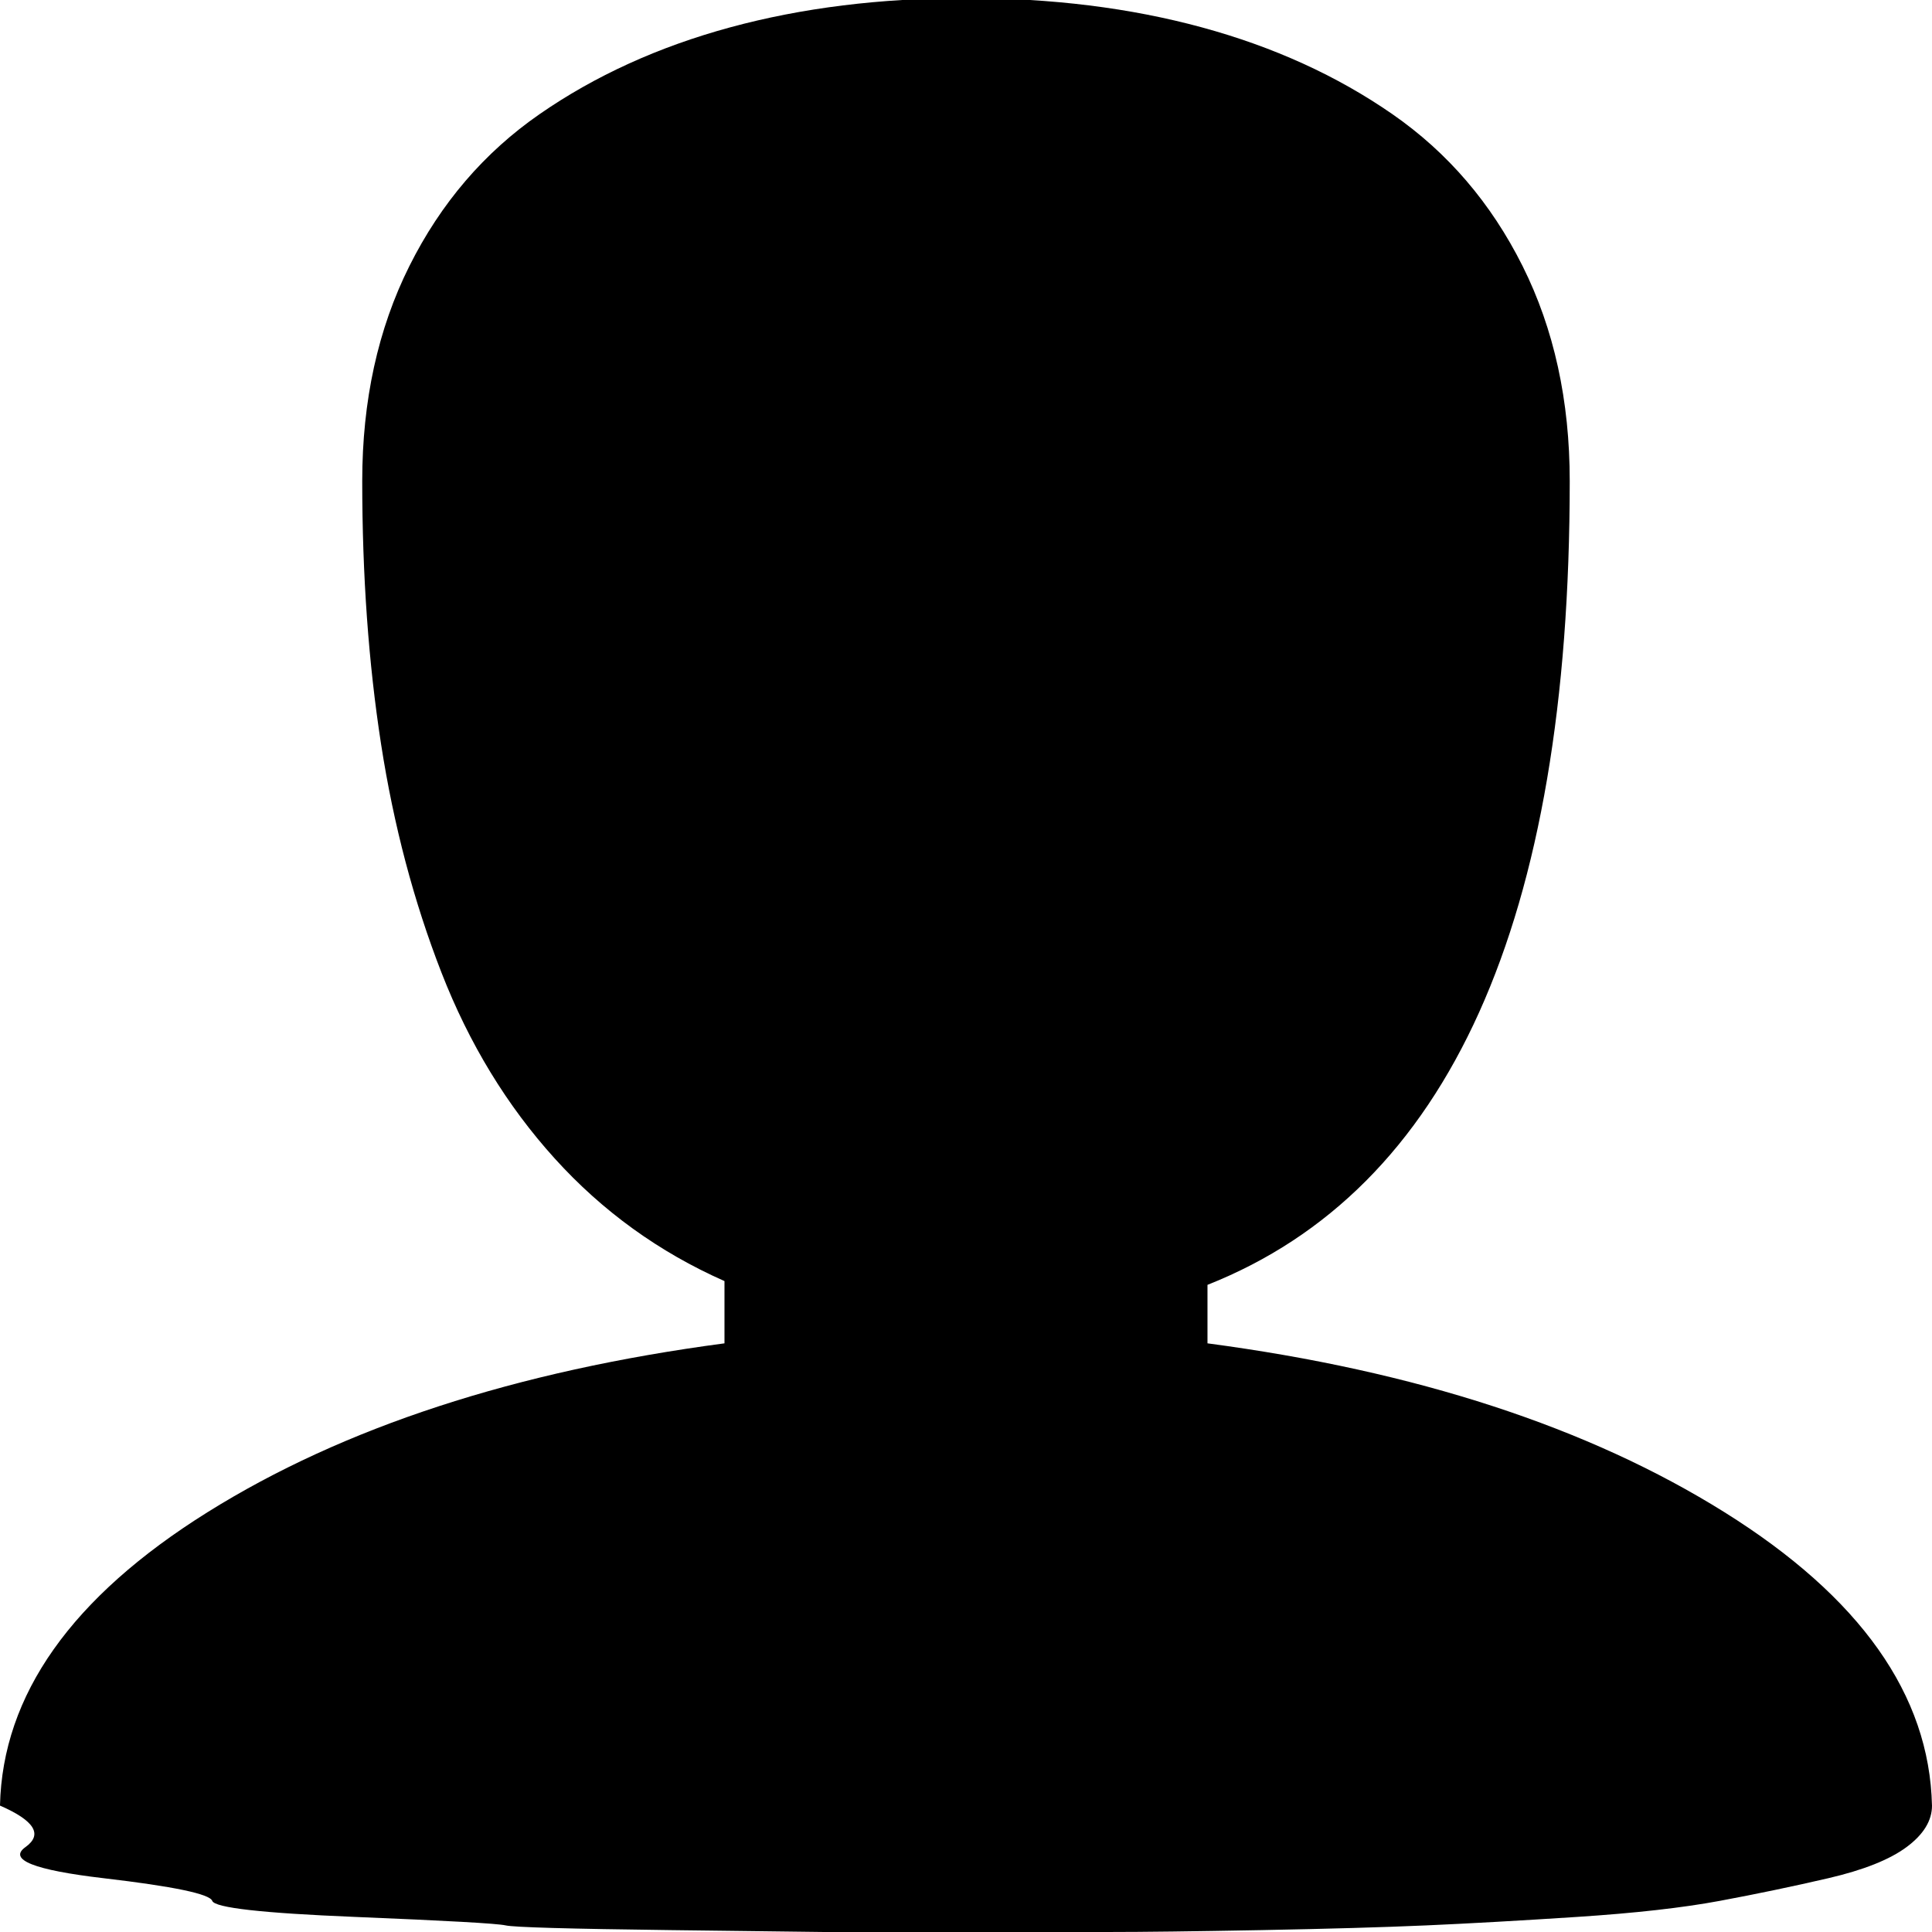 <?xml version="1.0" encoding="utf-8"?> <!-- Generator: IcoMoon.io --> <!DOCTYPE svg PUBLIC "-//W3C//DTD SVG 1.1//EN" "http://www.w3.org/Graphics/SVG/1.1/DTD/svg11.dtd"> <svg width="512" height="512" viewBox="0 0 512 512" xmlns="http://www.w3.org/2000/svg" xmlns:xlink="http://www.w3.org/1999/xlink" fill="#000000"><path d="M 512.00,478.50q0.00,6.00 -6.75,11.00t-20.75,8.25t-28.75,6.00t-37.75,4.25t-40.00,2.25t-43.75,1.25t-40.50,0.50l-37.75,0.00 l-37.75,0.00 t-40.50-0.50t-43.75-1.25t-40.00-2.25t-37.75-4.25t-28.75-6.00t-20.75-8.25t-6.75-11.00q 1.00-44.00 55.00-77.75t 137.00-44.75l0.00-16.50 q-26.00-11.50 -45.00-32.50t-30.00-49.25t-16.00-60.50t-5.00-69.75q0.00-32.00 12.50-57.00t 34.50-40.25 t 50.50-23.00t 62.50-7.75t 62.50,7.75t 50.50,23.00t 34.50,40.25t 12.50,57.00q0.00,175.00 -96.00,213.00l0.00,15.50 q 83.00,11.00 137.00,44.75t 55.00,77.75z" ></path></svg>